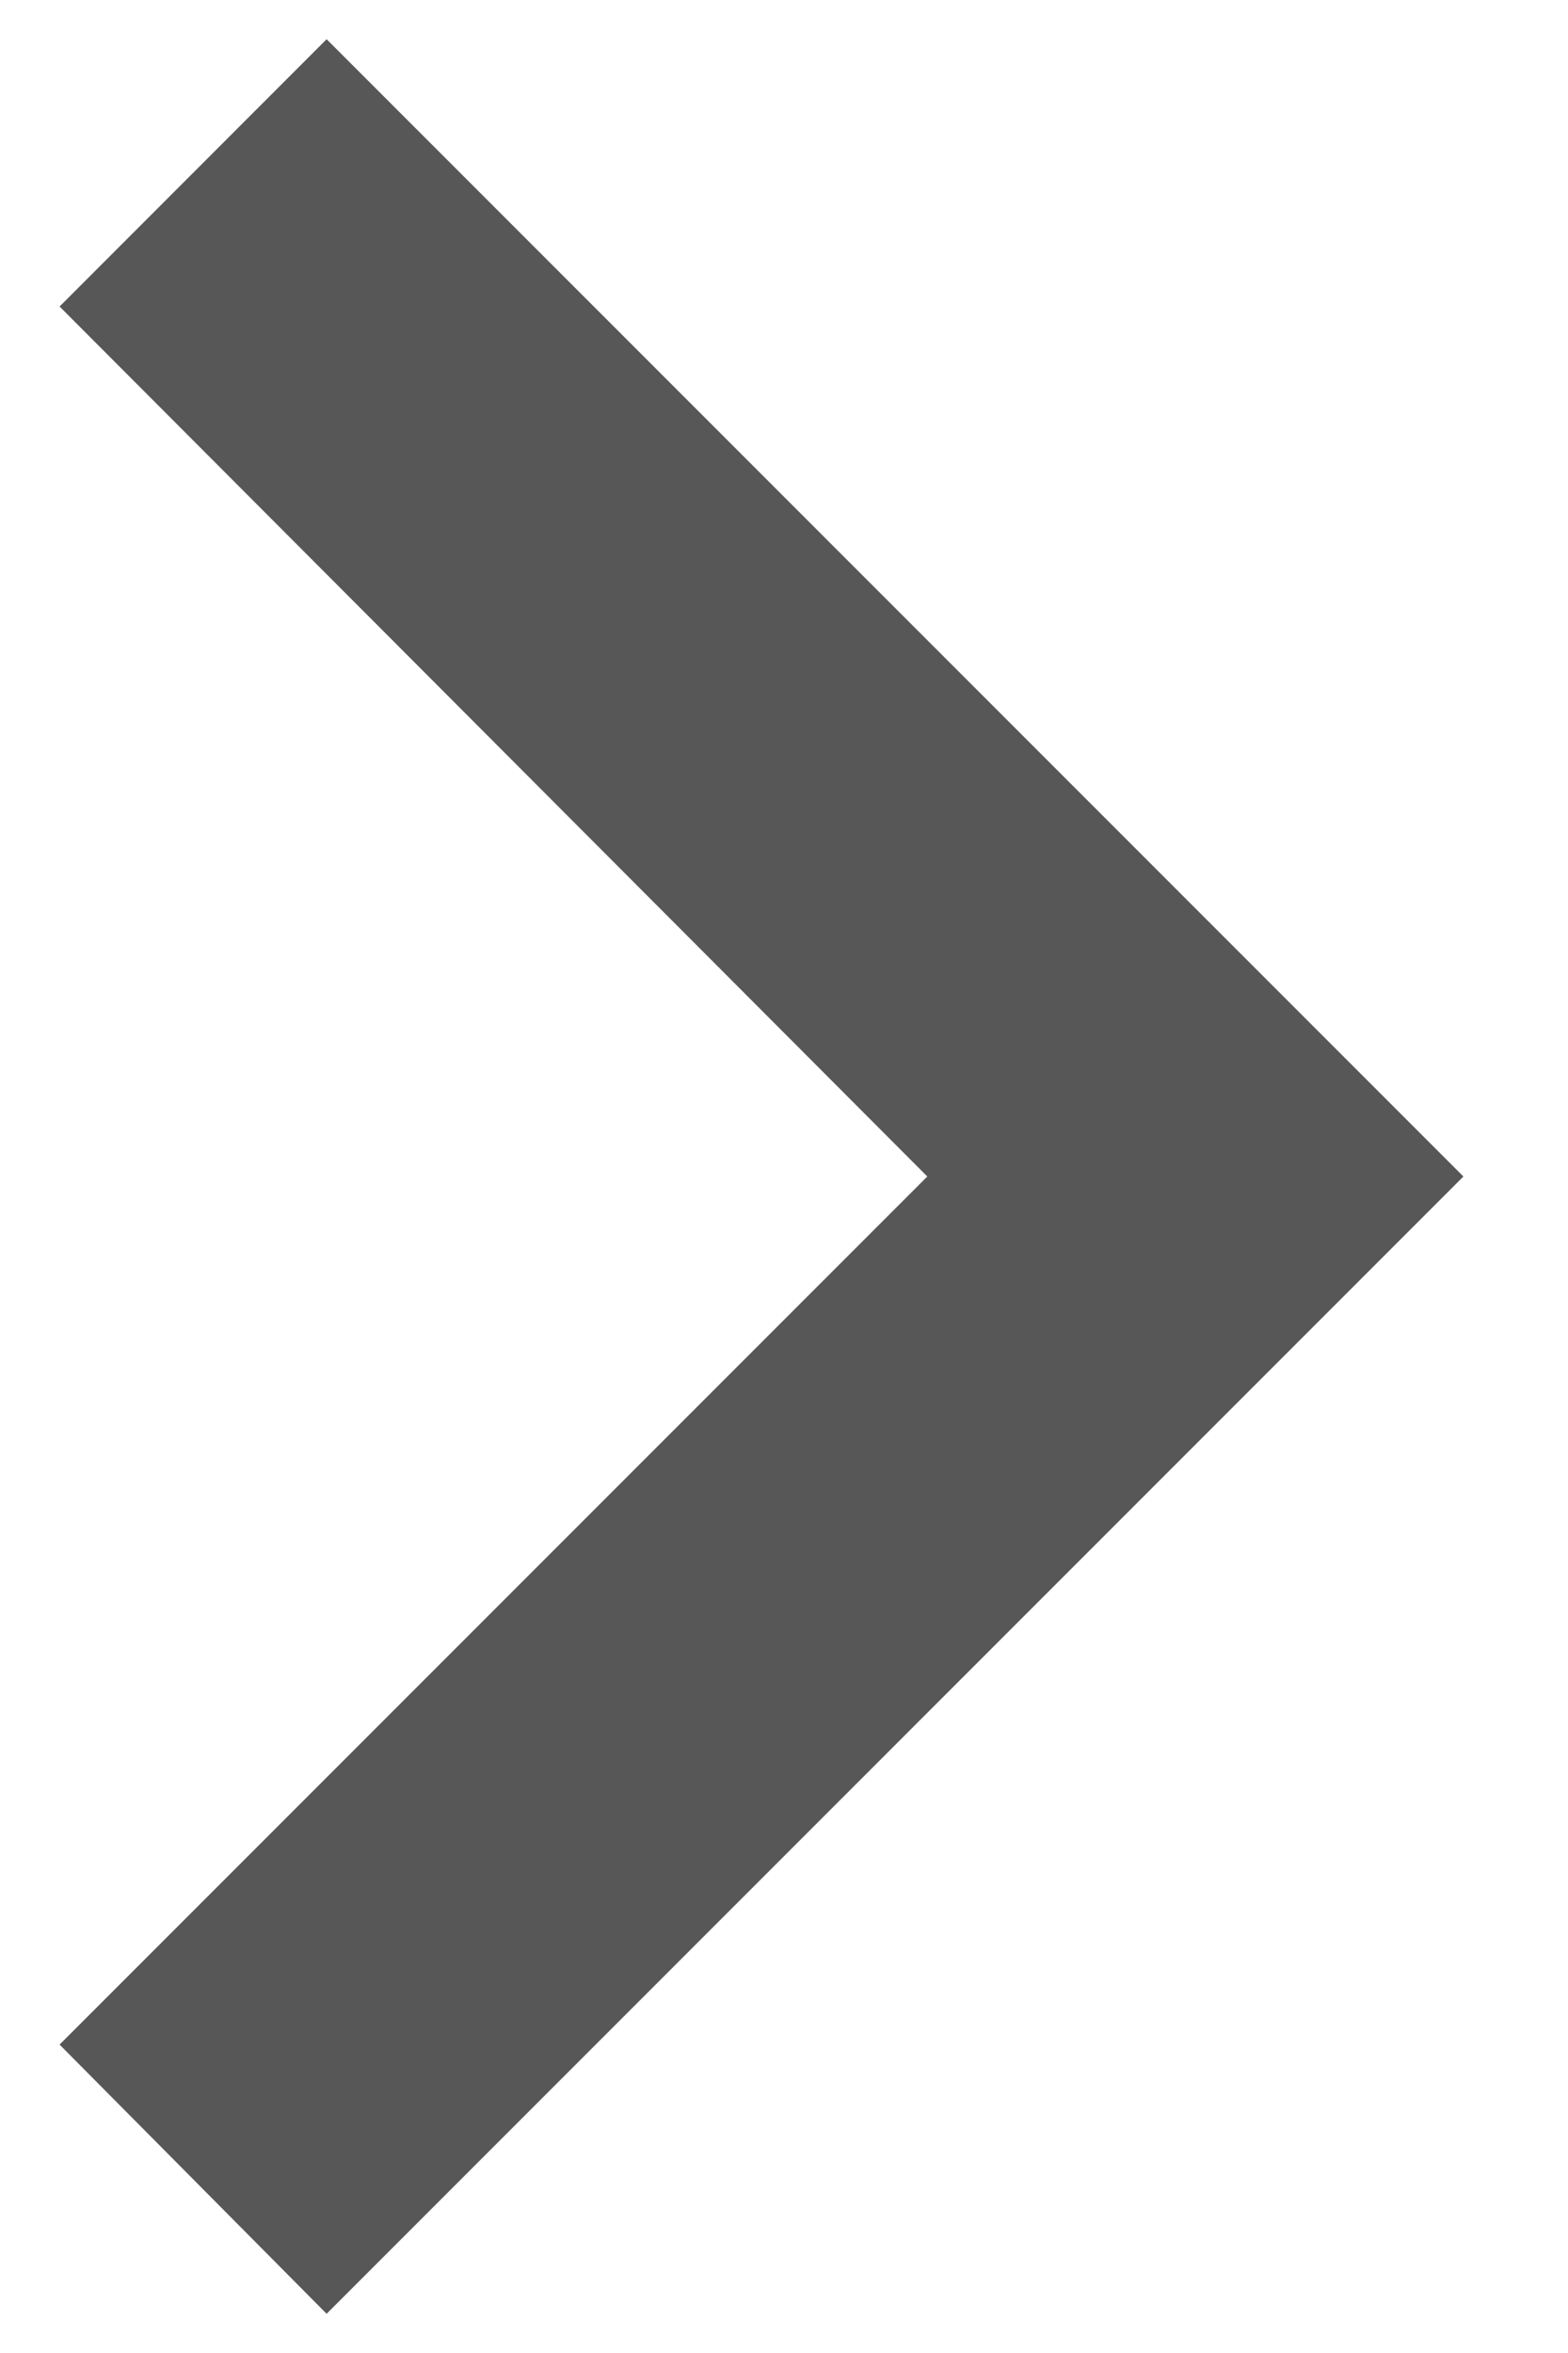 <svg width="10" height="15" viewBox="0 0 10 15" fill="none" xmlns="http://www.w3.org/2000/svg">
<path d="M0.38 13.034L5.914 7.5L0.38 1.954L2.083 0.25L9.333 7.5L2.083 14.75L0.38 13.034Z" fill="#585757"/>
</svg>

